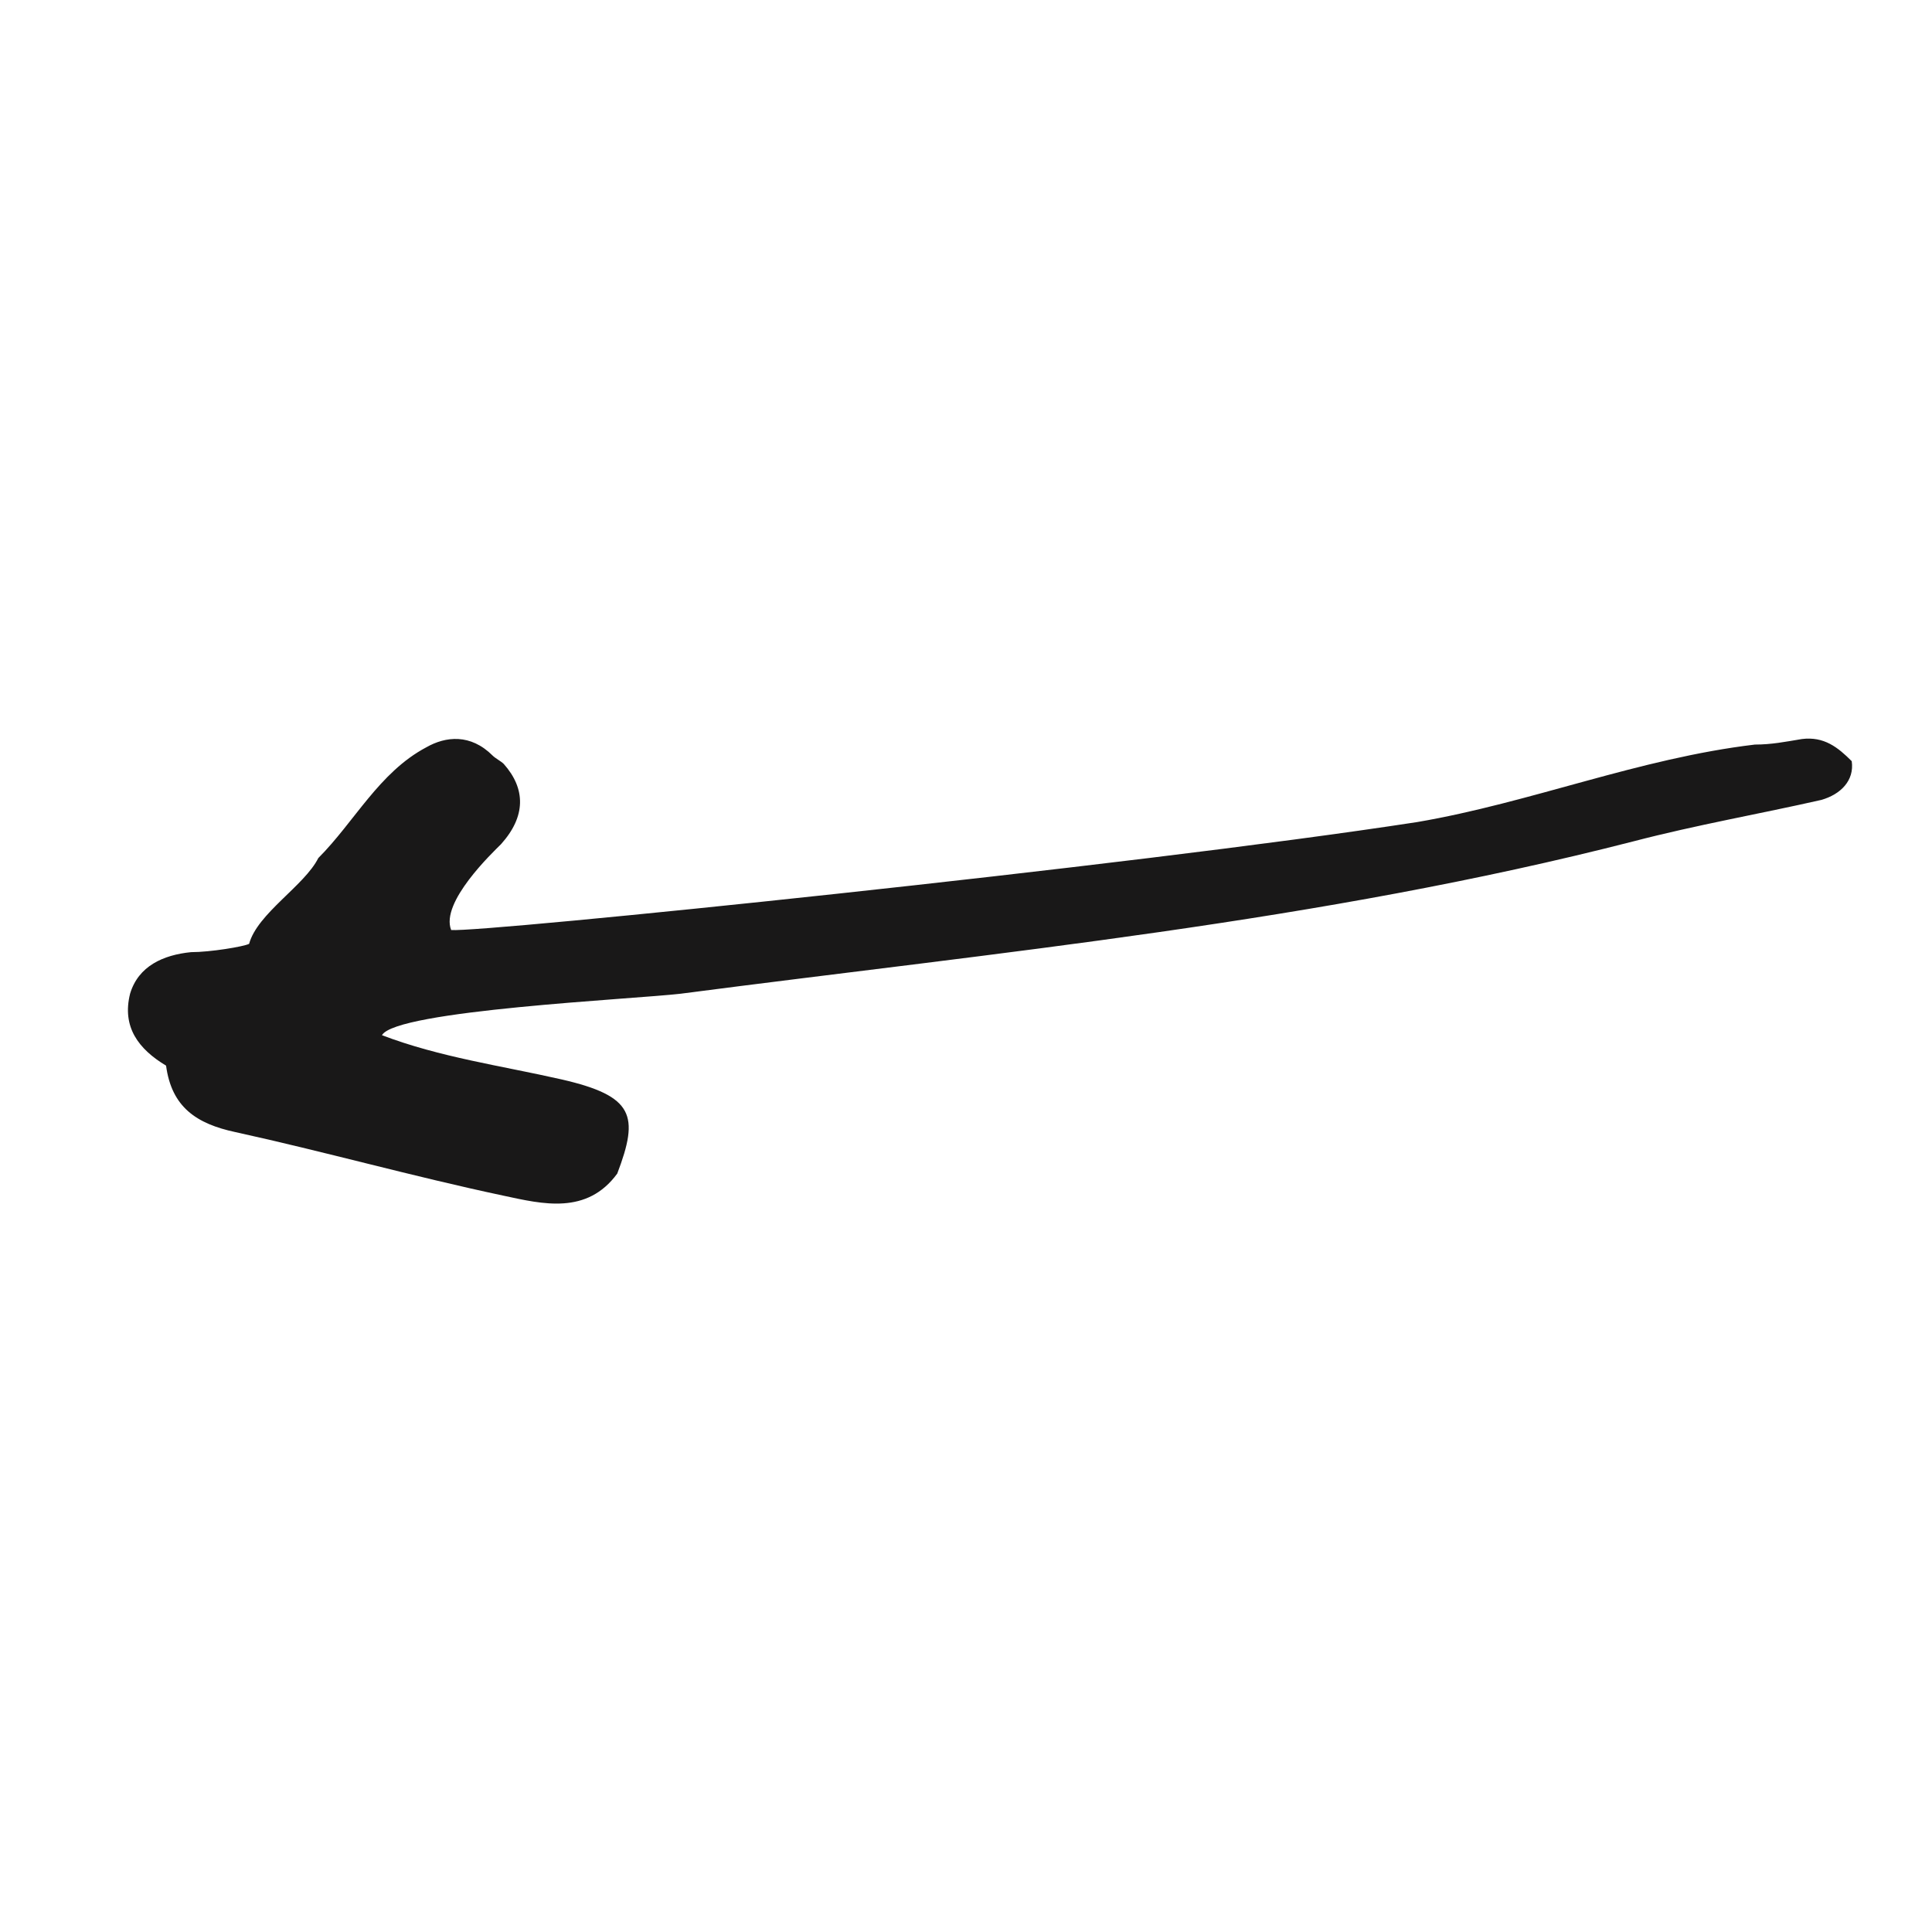 <?xml version="1.0" encoding="utf-8"?>
<!-- Generator: Adobe Illustrator 18.0.0, SVG Export Plug-In . SVG Version: 6.00 Build 0)  -->
<!DOCTYPE svg PUBLIC "-//W3C//DTD SVG 1.1//EN" "http://www.w3.org/Graphics/SVG/1.1/DTD/svg11.dtd">
<svg version="1.1" id="Layer_1" xmlns="http://www.w3.org/2000/svg" xmlns:xlink="http://www.w3.org/1999/xlink" x="0px" y="0px"
	 viewBox="0 0 69.8 69.8" enable-background="new 0 0 69.8 69.8" xml:space="preserve">
<path fill="#191818" d="M65.1,26.7c-0.6,0.1-1.1,0.2-1.7,0.2c-4.2,0.5-8.1,2.1-12.2,2.8c-10.4,1.6-33.8,4-34.9,3.9
	c-0.4-1,1.5-2.8,1.8-3.1c0.9-1,0.9-2,0.1-2.9c-0.1-0.1-0.3-0.2-0.4-0.3c-0.8-0.8-1.7-0.7-2.4-0.3c-1.7,0.9-2.6,2.7-3.9,4
	c-0.5,1-2.2,2-2.5,3.1c-0.2,0.1-1.4,0.3-2.1,0.3c-1,0.1-1.9,0.5-2.2,1.5c-0.3,1.2,0.3,2,1.3,2.6c0.2,1.5,1.1,2.1,2.5,2.4
	c3.2,0.7,6.4,1.6,9.7,2.3c1.4,0.3,3,0.7,4.1-0.8c0.8-2.1,0.6-2.8-2-3.4c-2.2-0.5-4.4-0.8-6.5-1.6c0.5-0.9,9.1-1.3,10.8-1.5
	c11.5-1.5,23.1-2.6,34.4-5.5c2.3-0.6,4.6-1,6.8-1.5c0.7-0.2,1.2-0.7,1.1-1.4C66.4,27,65.9,26.6,65.1,26.7z"/>
</svg>
